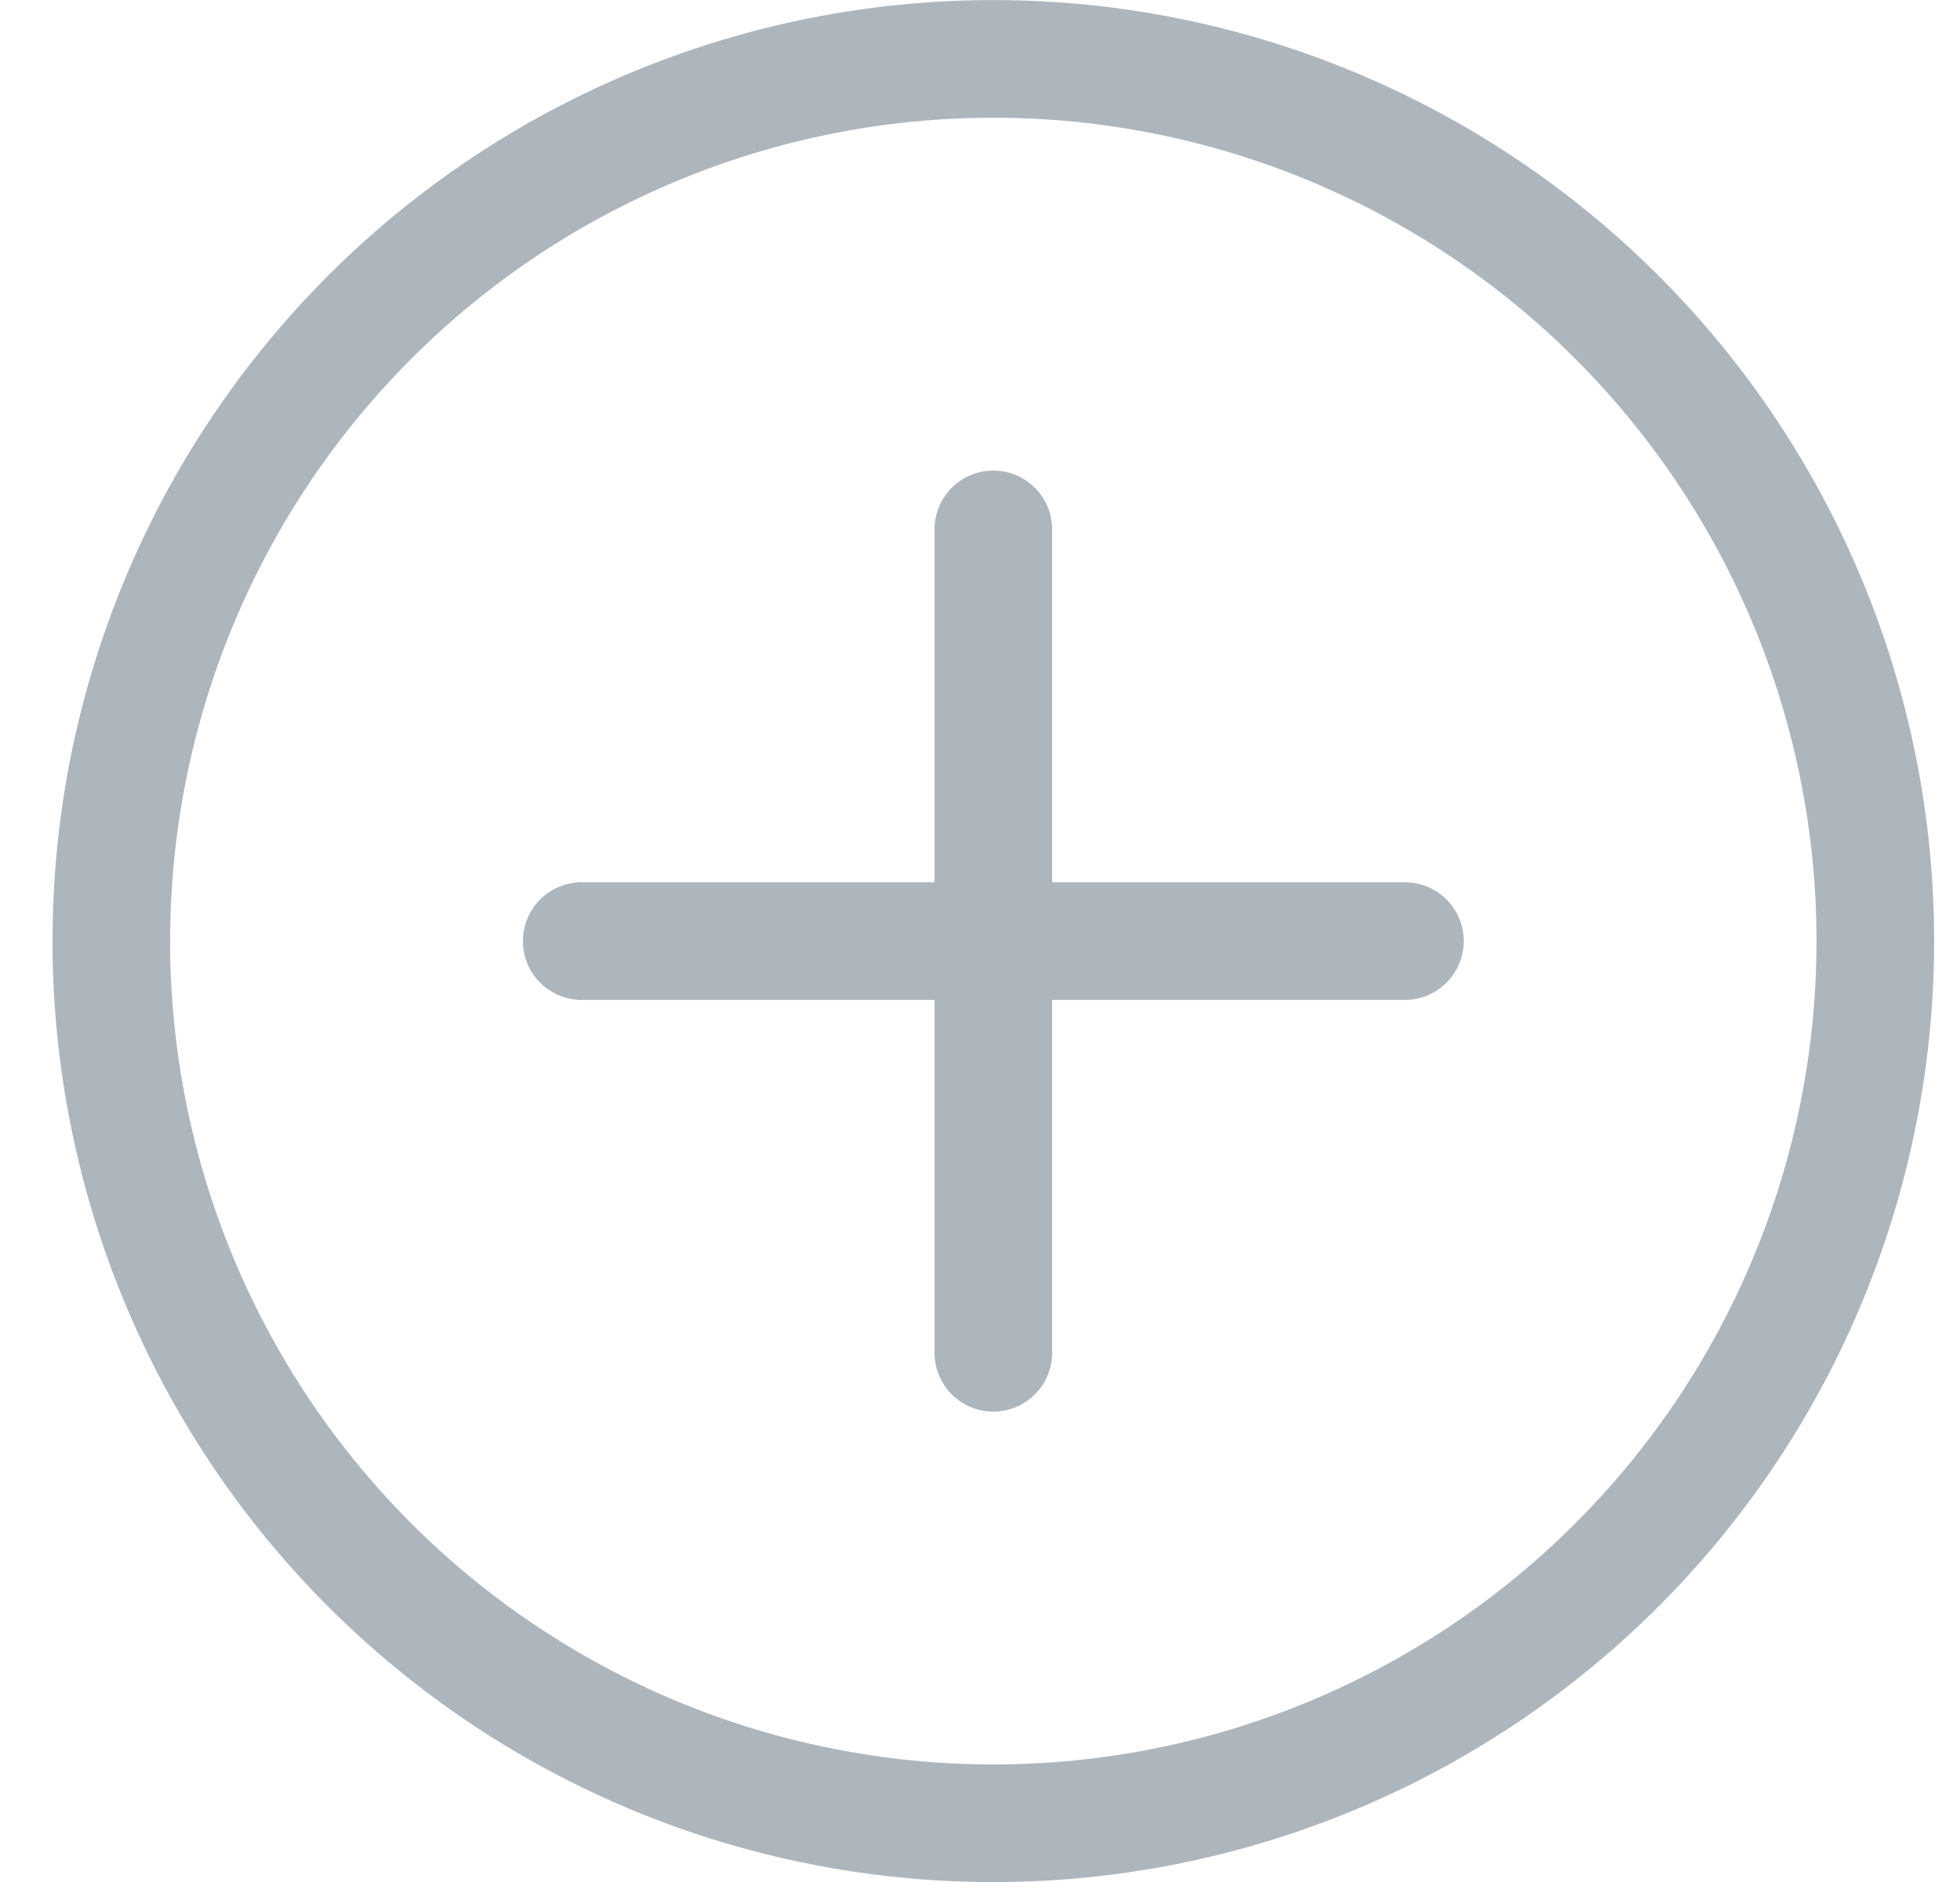<svg width="25" height="24" viewBox="0 0 25 24" fill="none" xmlns="http://www.w3.org/2000/svg">
<path d="M12.67 22.501C9.885 22.501 7.214 21.395 5.245 19.426C3.276 17.457 2.17 14.786 2.17 12.001C2.17 9.216 3.276 6.546 5.245 4.576C7.214 2.607 9.885 1.501 12.67 1.501C15.454 1.501 18.125 2.607 20.094 4.576C22.063 6.546 23.17 9.216 23.17 12.001C23.17 14.786 22.063 17.457 20.094 19.426C18.125 21.395 15.454 22.501 12.67 22.501ZM12.67 24.001C15.852 24.001 18.904 22.737 21.155 20.486C23.405 18.236 24.67 15.184 24.67 12.001C24.67 8.819 23.405 5.766 21.155 3.516C18.904 1.265 15.852 0.001 12.67 0.001C9.487 0.001 6.435 1.265 4.184 3.516C1.934 5.766 0.67 8.819 0.67 12.001C0.67 15.184 1.934 18.236 4.184 20.486C6.435 22.737 9.487 24.001 12.67 24.001Z" fill="#ADB5BD"/>
<path d="M12.67 6.001C12.869 6.001 13.059 6.08 13.2 6.221C13.341 6.361 13.42 6.552 13.42 6.751V11.251H17.92C18.119 11.251 18.309 11.33 18.45 11.471C18.591 11.611 18.67 11.802 18.67 12.001C18.67 12.2 18.591 12.391 18.45 12.531C18.309 12.672 18.119 12.751 17.92 12.751H13.42V17.251C13.42 17.45 13.341 17.641 13.2 17.781C13.059 17.922 12.869 18.001 12.67 18.001C12.471 18.001 12.28 17.922 12.139 17.781C11.999 17.641 11.92 17.45 11.92 17.251V12.751H7.42C7.221 12.751 7.03 12.672 6.889 12.531C6.749 12.391 6.67 12.2 6.67 12.001C6.67 11.802 6.749 11.611 6.889 11.471C7.03 11.33 7.221 11.251 7.42 11.251H11.92V6.751C11.92 6.552 11.999 6.361 12.139 6.221C12.28 6.08 12.471 6.001 12.67 6.001Z" fill="#ADB5BD"/>
</svg>
